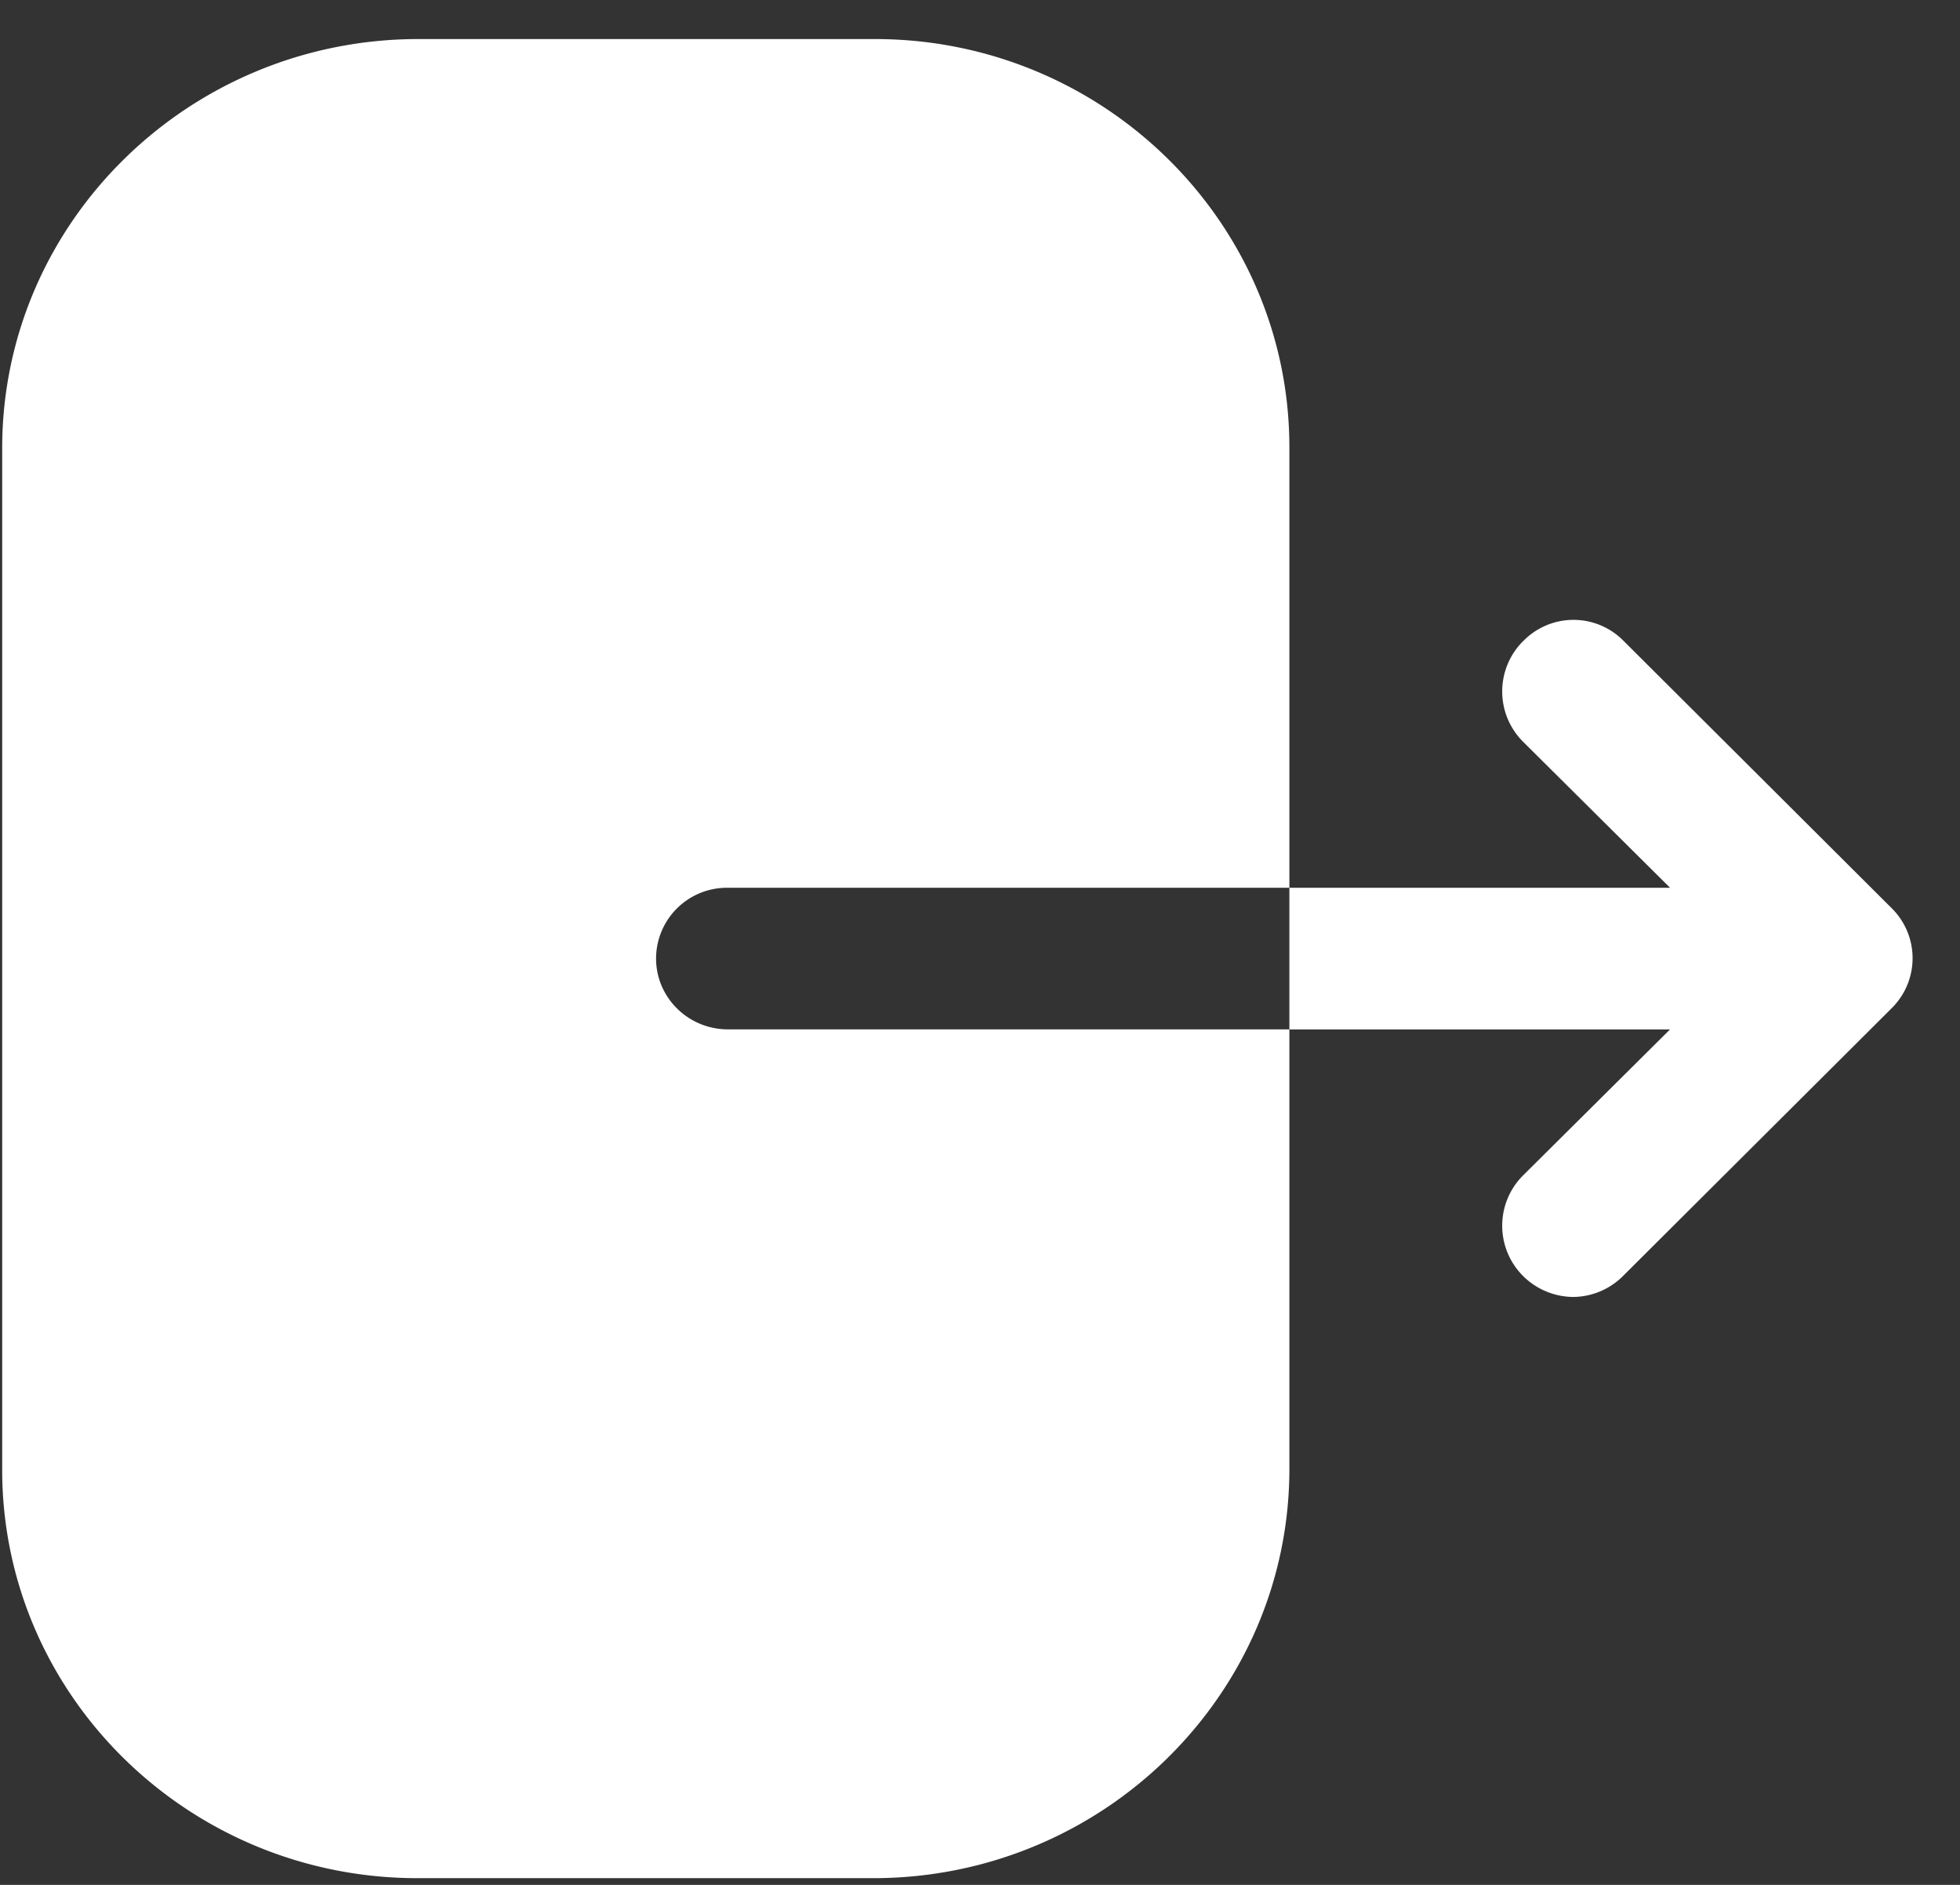 <svg width="26" height="25" fill="none" xmlns="http://www.w3.org/2000/svg"><rect width="100%" height="100%" fill="#333333" stroke="none"/><path d="M11.607.518c3.027 0 5.497 2.427 5.497 5.415v5.842H9.658a.94.94 0 0 0-.955.94c0 .511.422.938.955.938h7.446v5.83c0 2.988-2.47 5.428-5.522 5.428H5.539c-3.04 0-5.51-2.427-5.51-5.416V5.945c0-3 2.482-5.427 5.522-5.427h6.056Zm8.595 7.989a.931.931 0 0 1 1.33-.012l3.56 3.549a.932.932 0 0 1 0 1.33l-3.56 3.548a.946.946 0 0 1-.66.28.952.952 0 0 1-.67-.28.942.942 0 0 1 0-1.33l1.951-1.938h-5.049v-1.879h5.05l-1.952-1.939a.942.942 0 0 1 0-1.33Z" fill="#fff"/></svg>